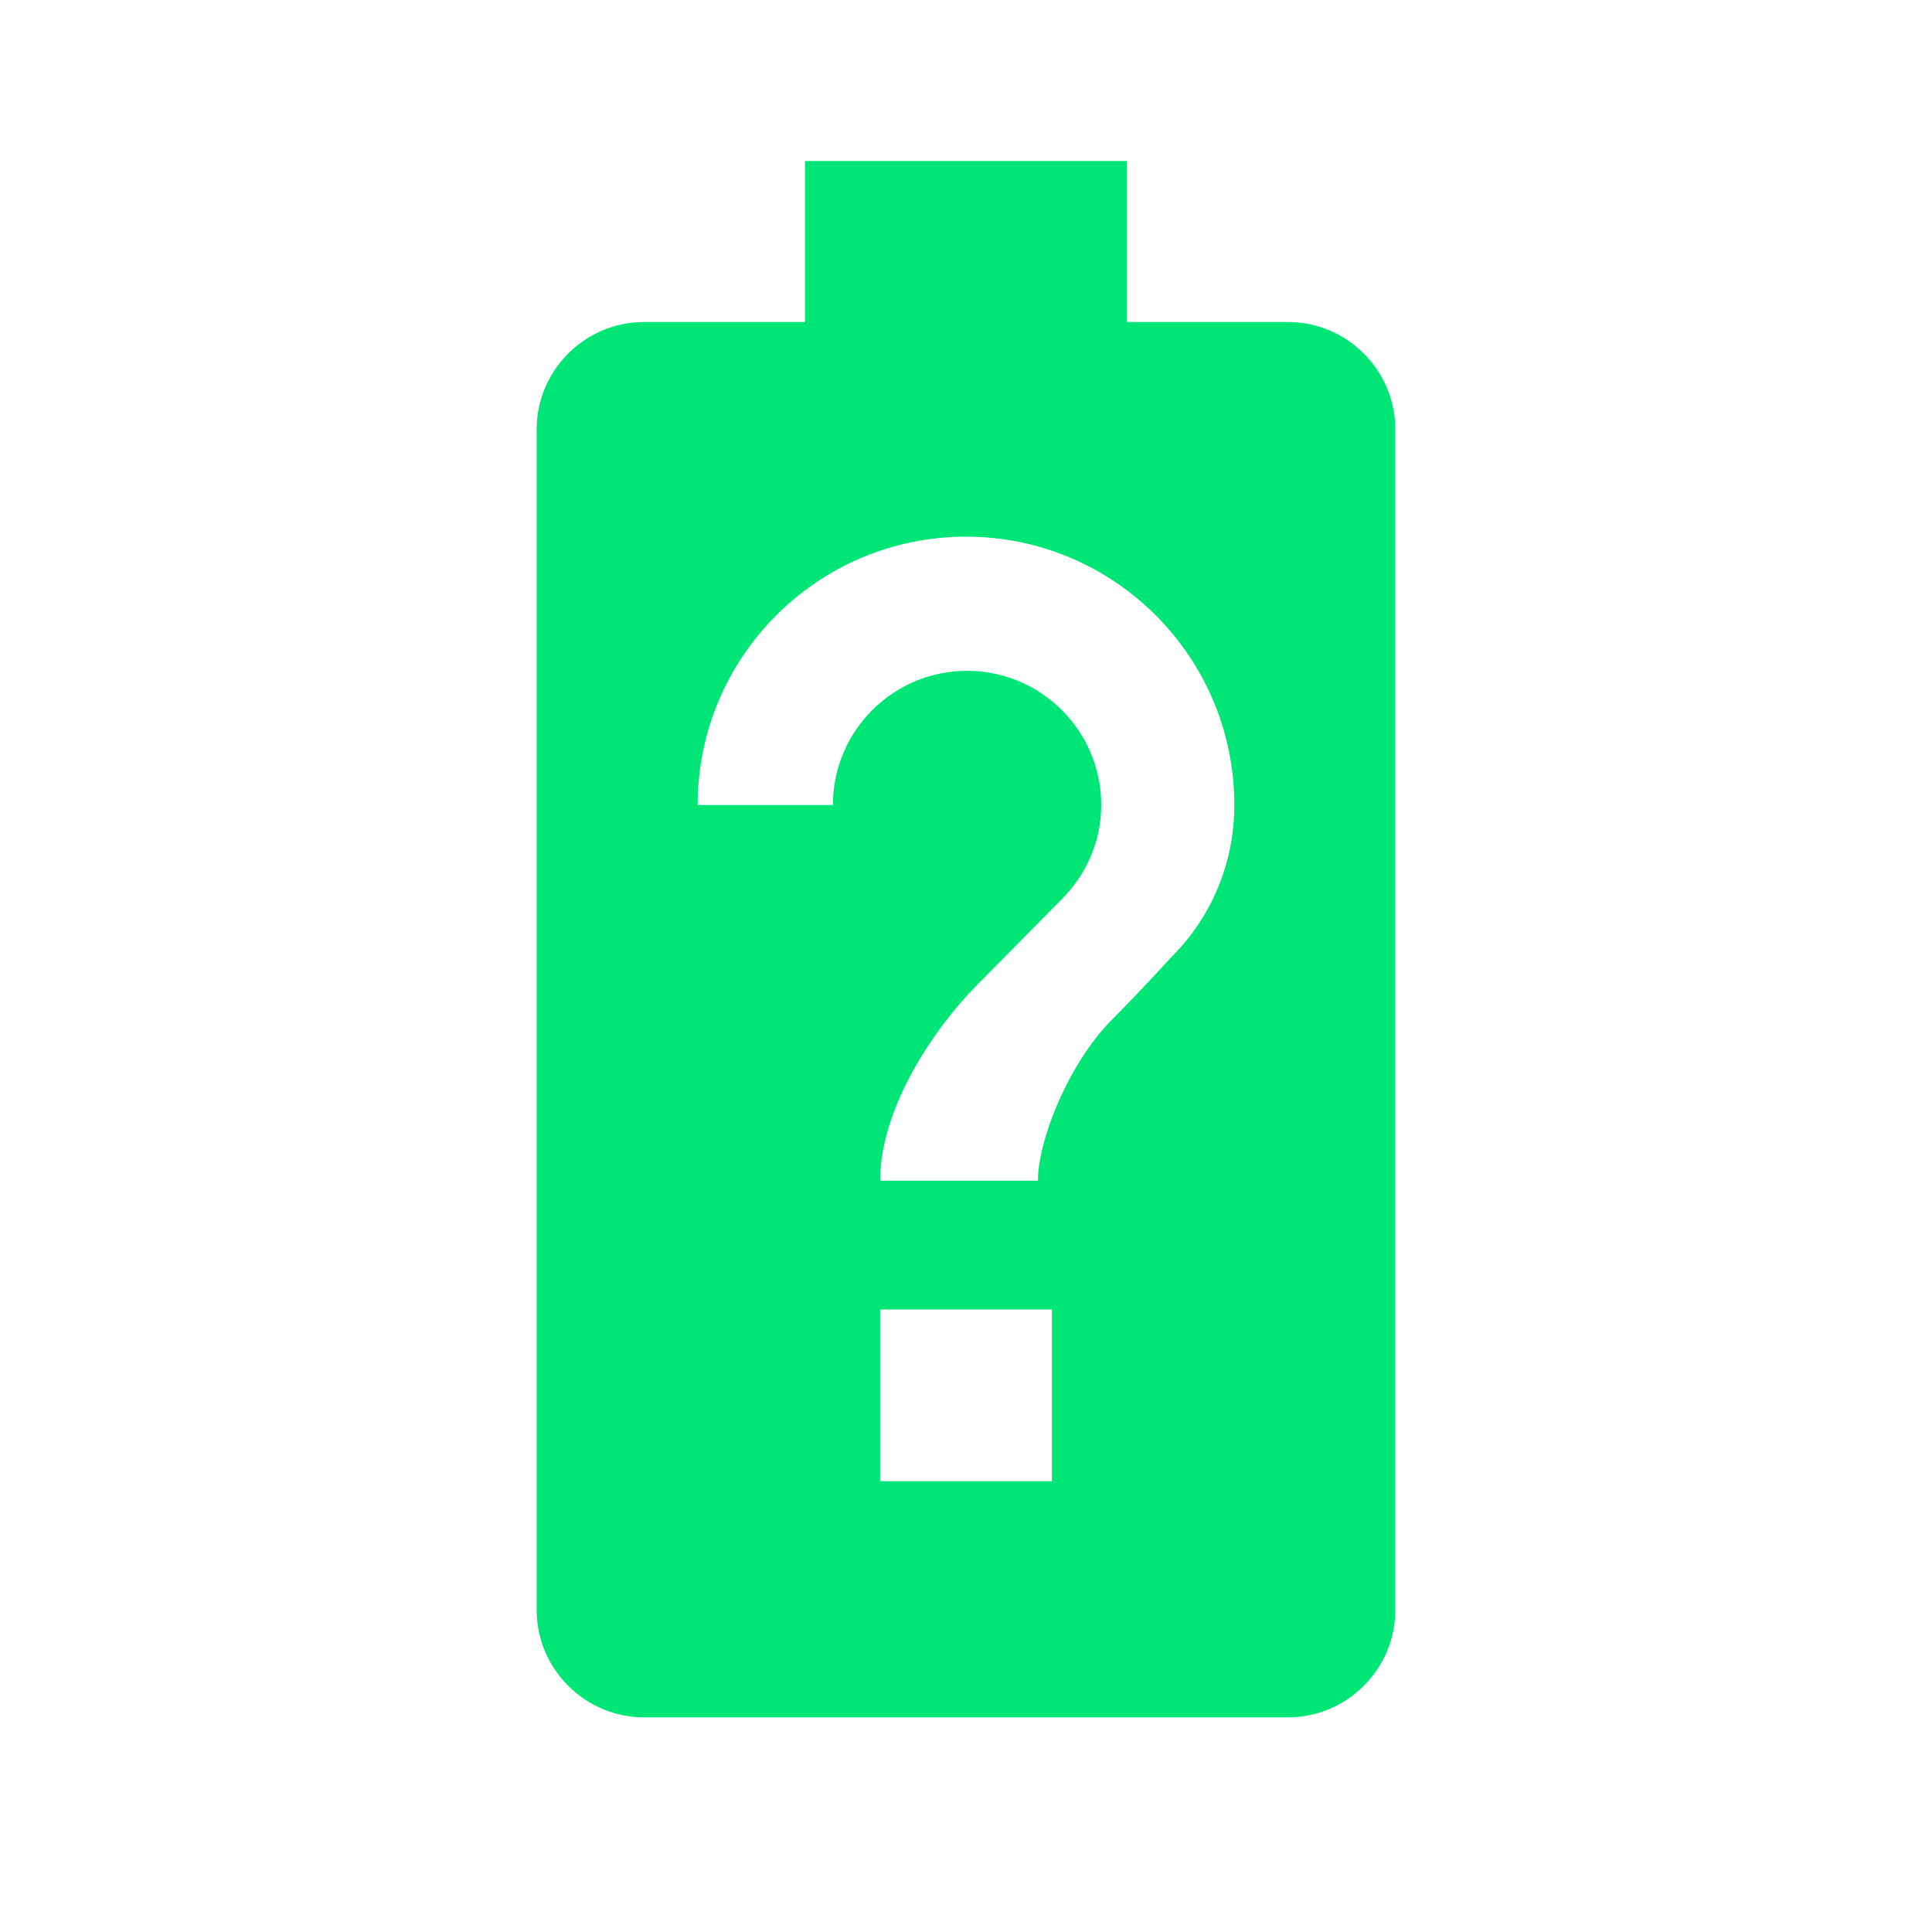 <svg fill="#00E676" xmlns="http://www.w3.org/2000/svg" width="18" height="18" viewBox="0 0 18 18"><path d="M12 3h-1.5V1.5h-3V3H6c-.55 0-1 .45-1 1v11c0 .55.45 1 1 1h6c.55 0 1-.45 1-1V4c0-.55-.45-1-1-1zM9.8 13.8H8.2v-1.6h1.6v1.6zm1.12-4.89s-.32.35-.56.59c-.4.4-.69 1.12-.69 1.5H8.2c0-.69.52-1.44.91-1.83l.78-.79c.23-.23.37-.54.37-.88 0-.69-.56-1.25-1.25-1.25s-1.25.56-1.25 1.25H6.5C6.5 6.12 7.62 5 9 5s2.5 1.12 2.5 2.5c0 .55-.22 1.05-.58 1.41z"/></svg>
